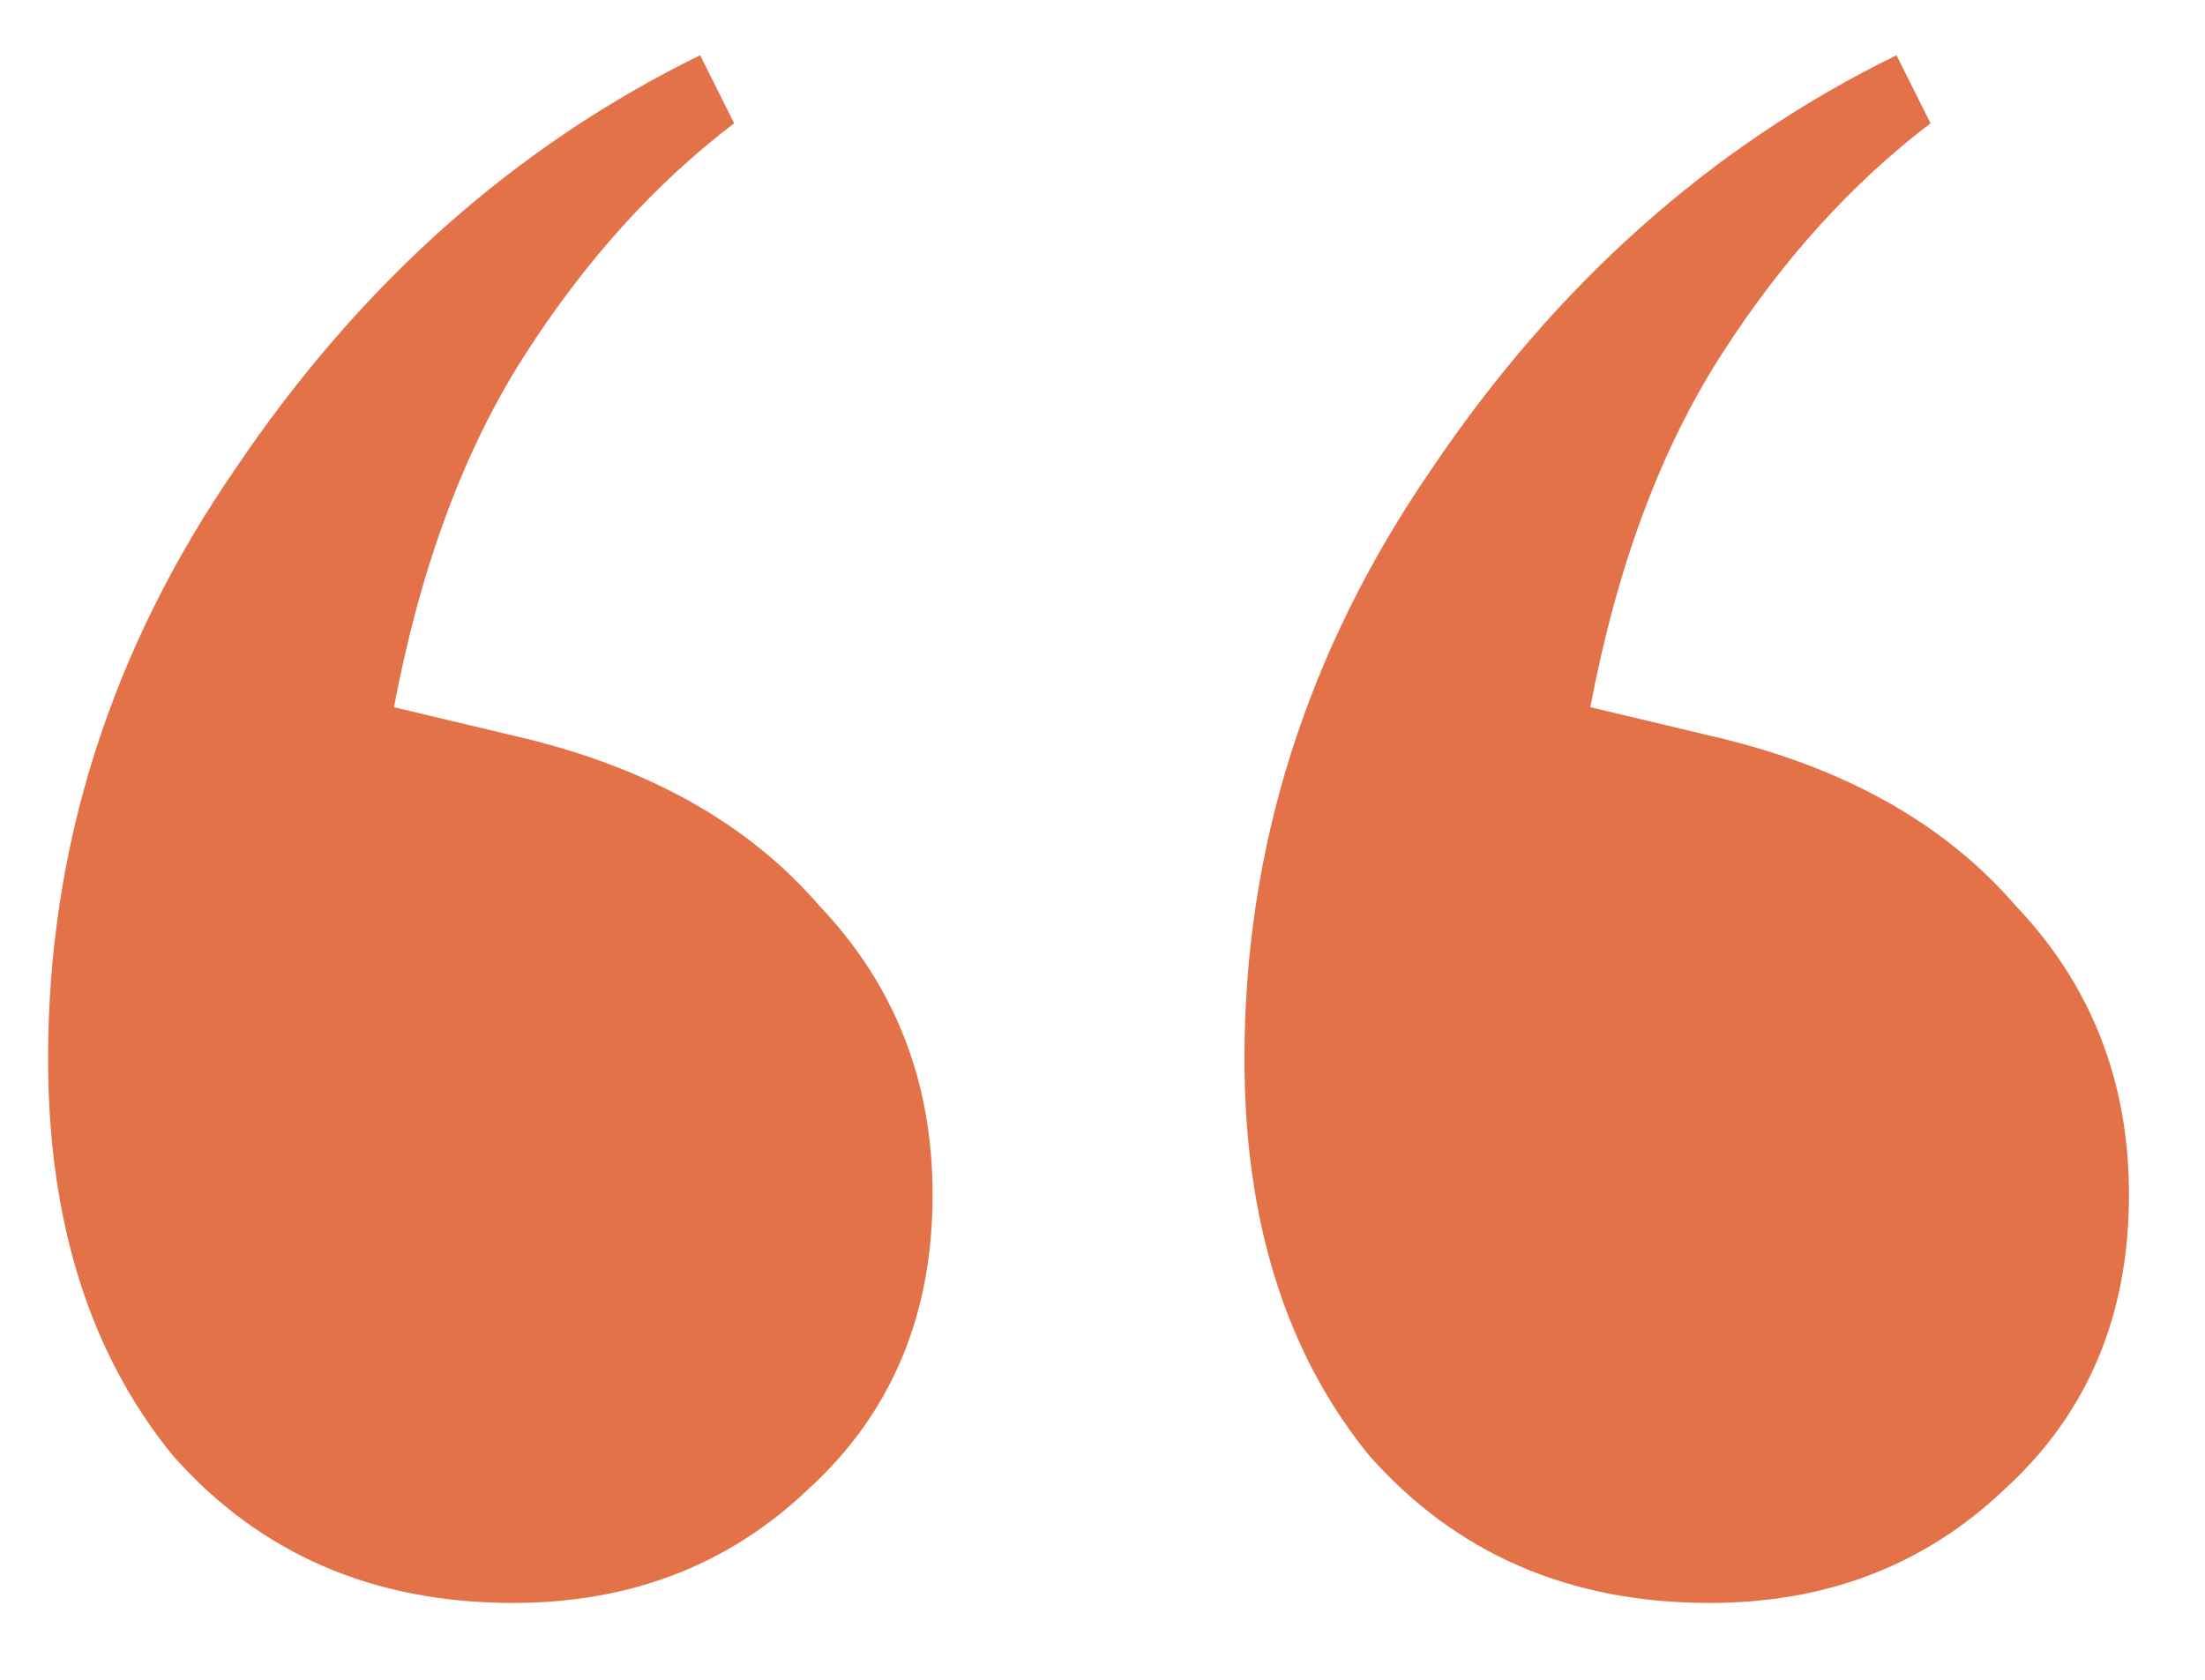 <svg width="21" height="16" viewBox="0 0 21 16" fill="none" xmlns="http://www.w3.org/2000/svg">
<path d="M4.886 15.268C3.554 15.268 2.474 14.8 1.646 13.864C0.854 12.892 0.458 11.632 0.458 10.084C0.458 8.068 1.052 6.196 2.24 4.468C3.428 2.704 4.904 1.39 6.668 0.526L6.992 1.174C6.236 1.75 5.57 2.488 4.994 3.388C4.418 4.288 4.004 5.404 3.752 6.736L4.886 7.006C6.146 7.294 7.118 7.834 7.802 8.626C8.522 9.382 8.882 10.3 8.882 11.38C8.882 12.532 8.486 13.468 7.694 14.188C6.938 14.908 6.002 15.268 4.886 15.268ZM16.28 15.268C14.948 15.268 13.868 14.8 13.04 13.864C12.248 12.892 11.852 11.632 11.852 10.084C11.852 8.068 12.446 6.196 13.634 4.468C14.822 2.704 16.298 1.39 18.062 0.526L18.386 1.174C17.63 1.75 16.964 2.488 16.388 3.388C15.812 4.288 15.398 5.404 15.146 6.736L16.28 7.006C17.54 7.294 18.512 7.834 19.196 8.626C19.916 9.382 20.276 10.3 20.276 11.38C20.276 12.532 19.88 13.468 19.088 14.188C18.332 14.908 17.396 15.268 16.28 15.268Z" fill="#E47249"/>
</svg>
